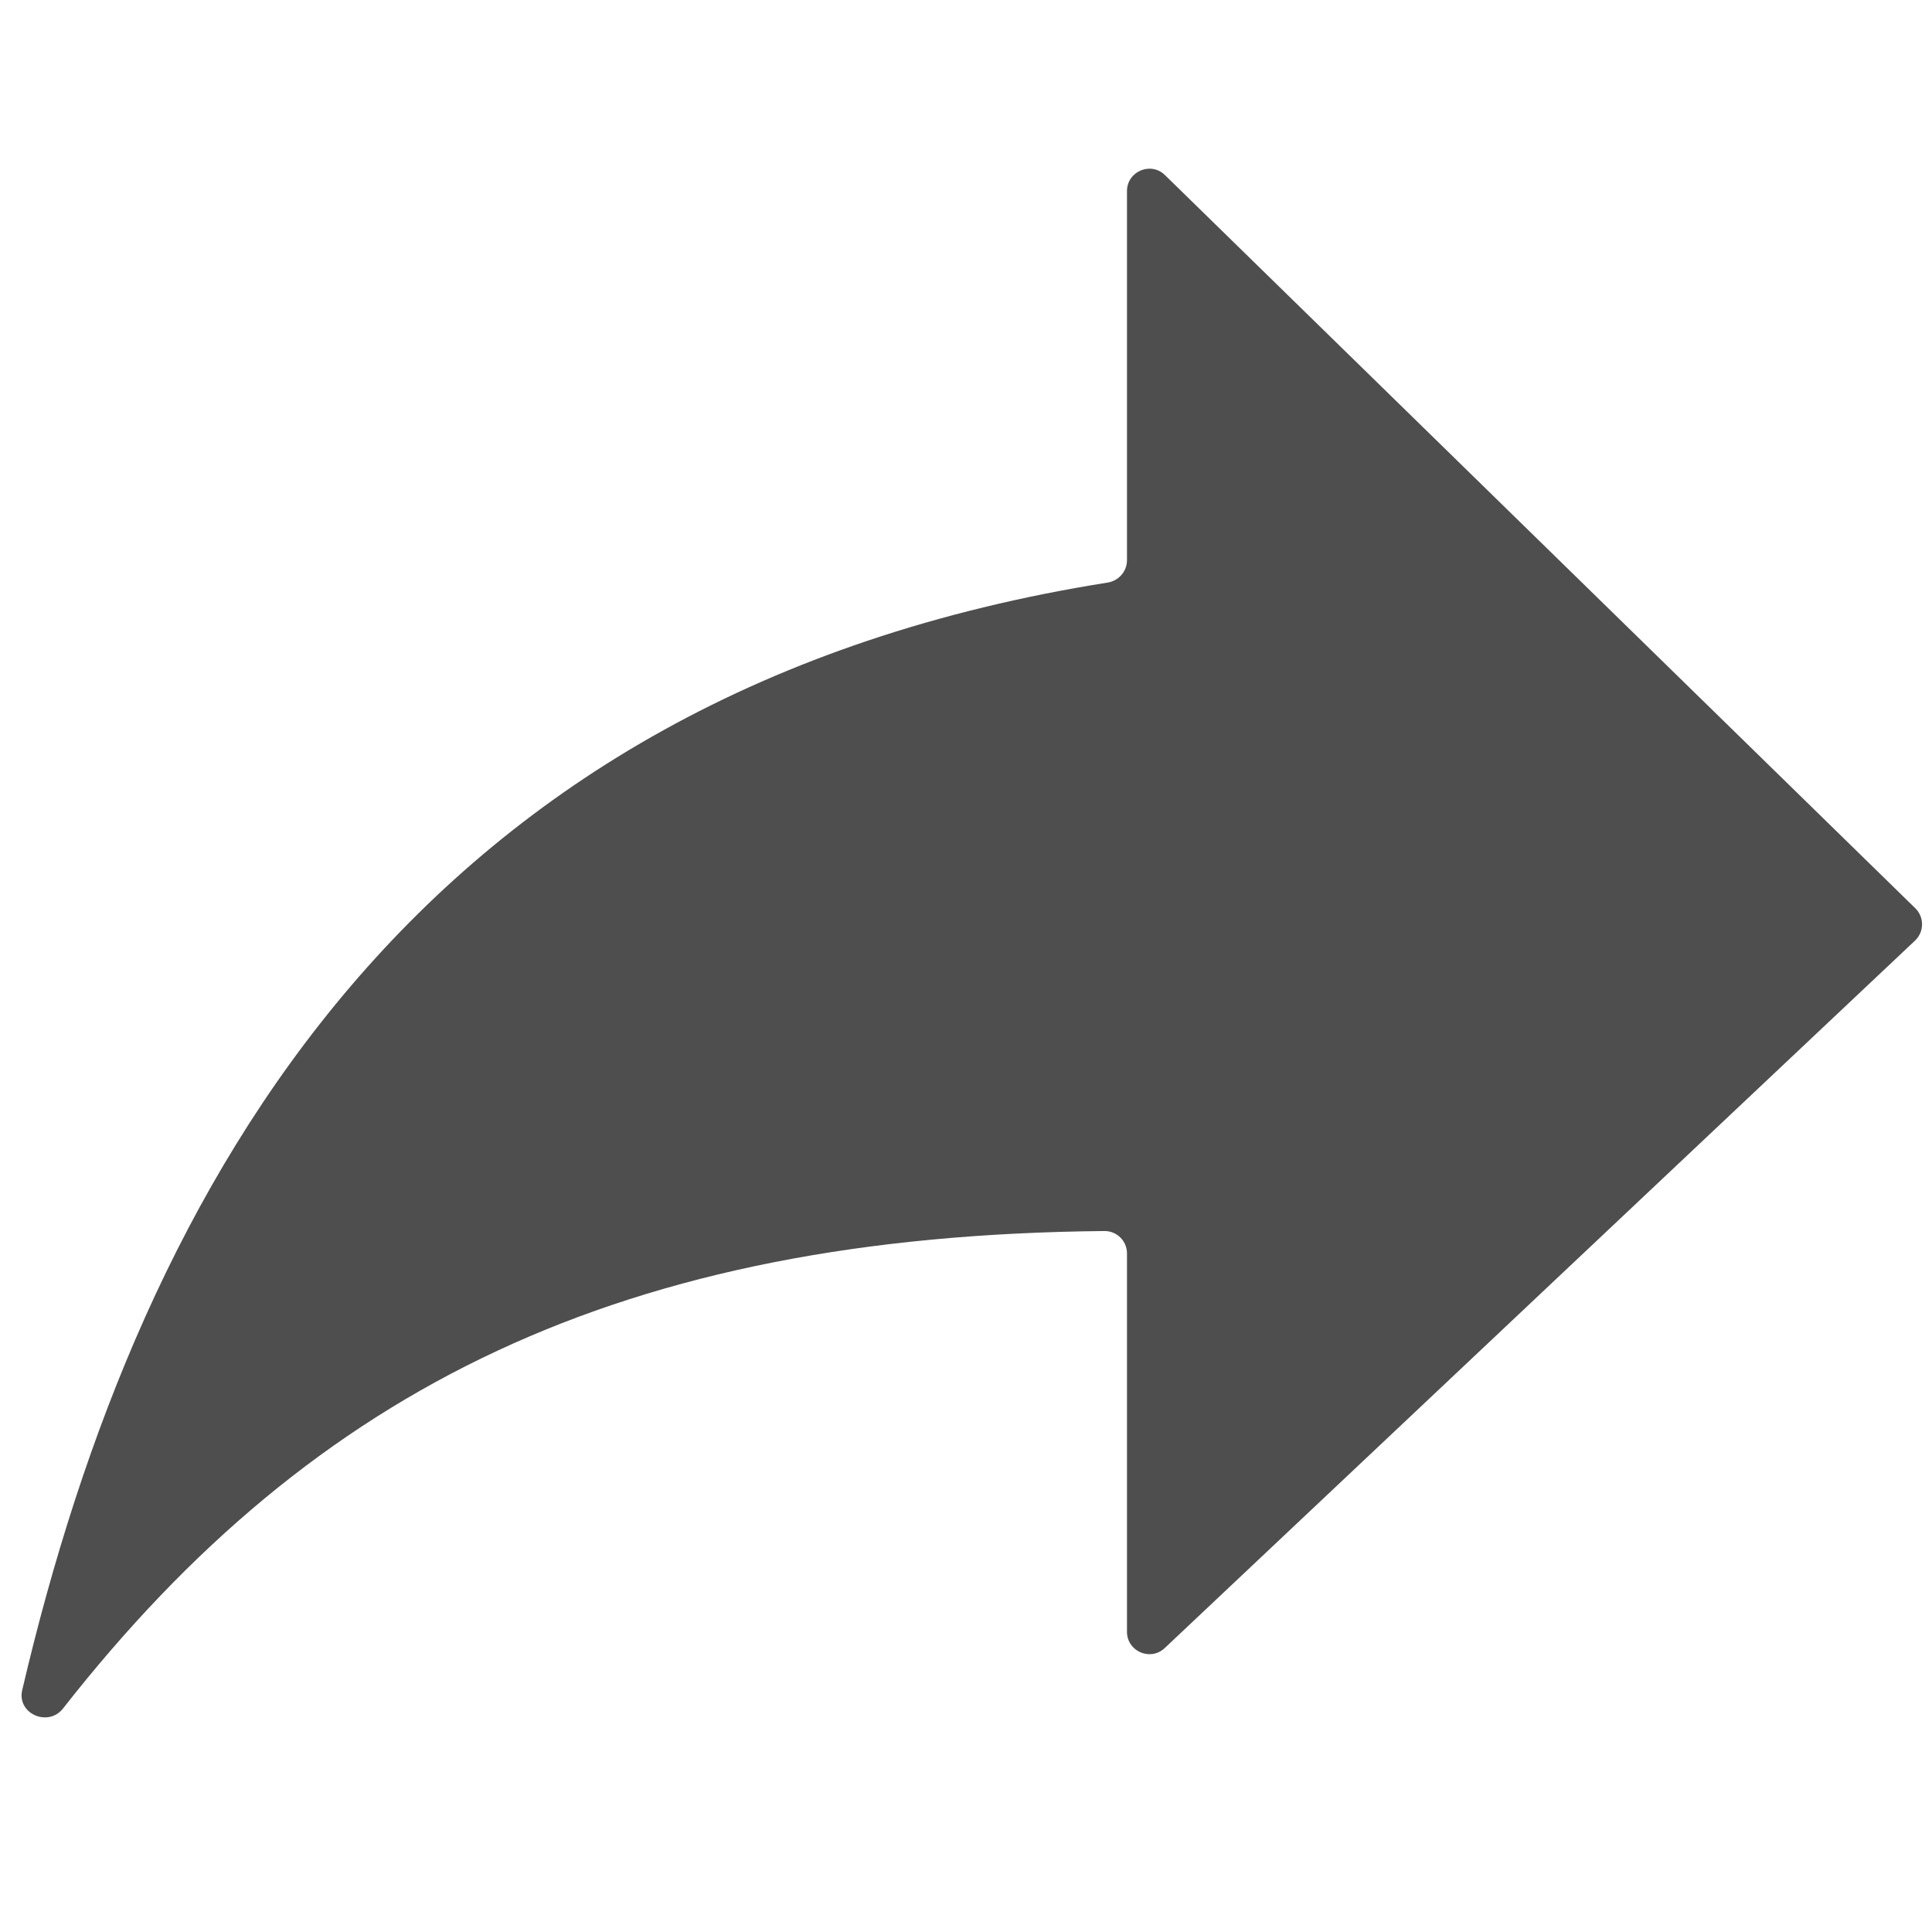 <svg width="28" height="28" viewBox="0 0 28 28" fill="none" xmlns="http://www.w3.org/2000/svg">
<g opacity="0.85">
<path d="M27.754 13.632C27.888 13.505 27.89 13.293 27.759 13.164L16.884 2.538C16.679 2.337 16.333 2.483 16.333 2.77V8.12C16.333 8.281 16.212 8.418 16.053 8.443C6.054 10.031 2.055 17.089 0.322 24.494C0.242 24.836 0.698 25.036 0.914 24.76C4.57 20.093 9.017 17.907 16.007 17.841C16.186 17.84 16.333 17.985 16.333 18.164V23.649C16.333 23.933 16.673 24.08 16.88 23.885L27.754 13.632Z" fill="#2F2F2F"/>
</g>
</svg>

